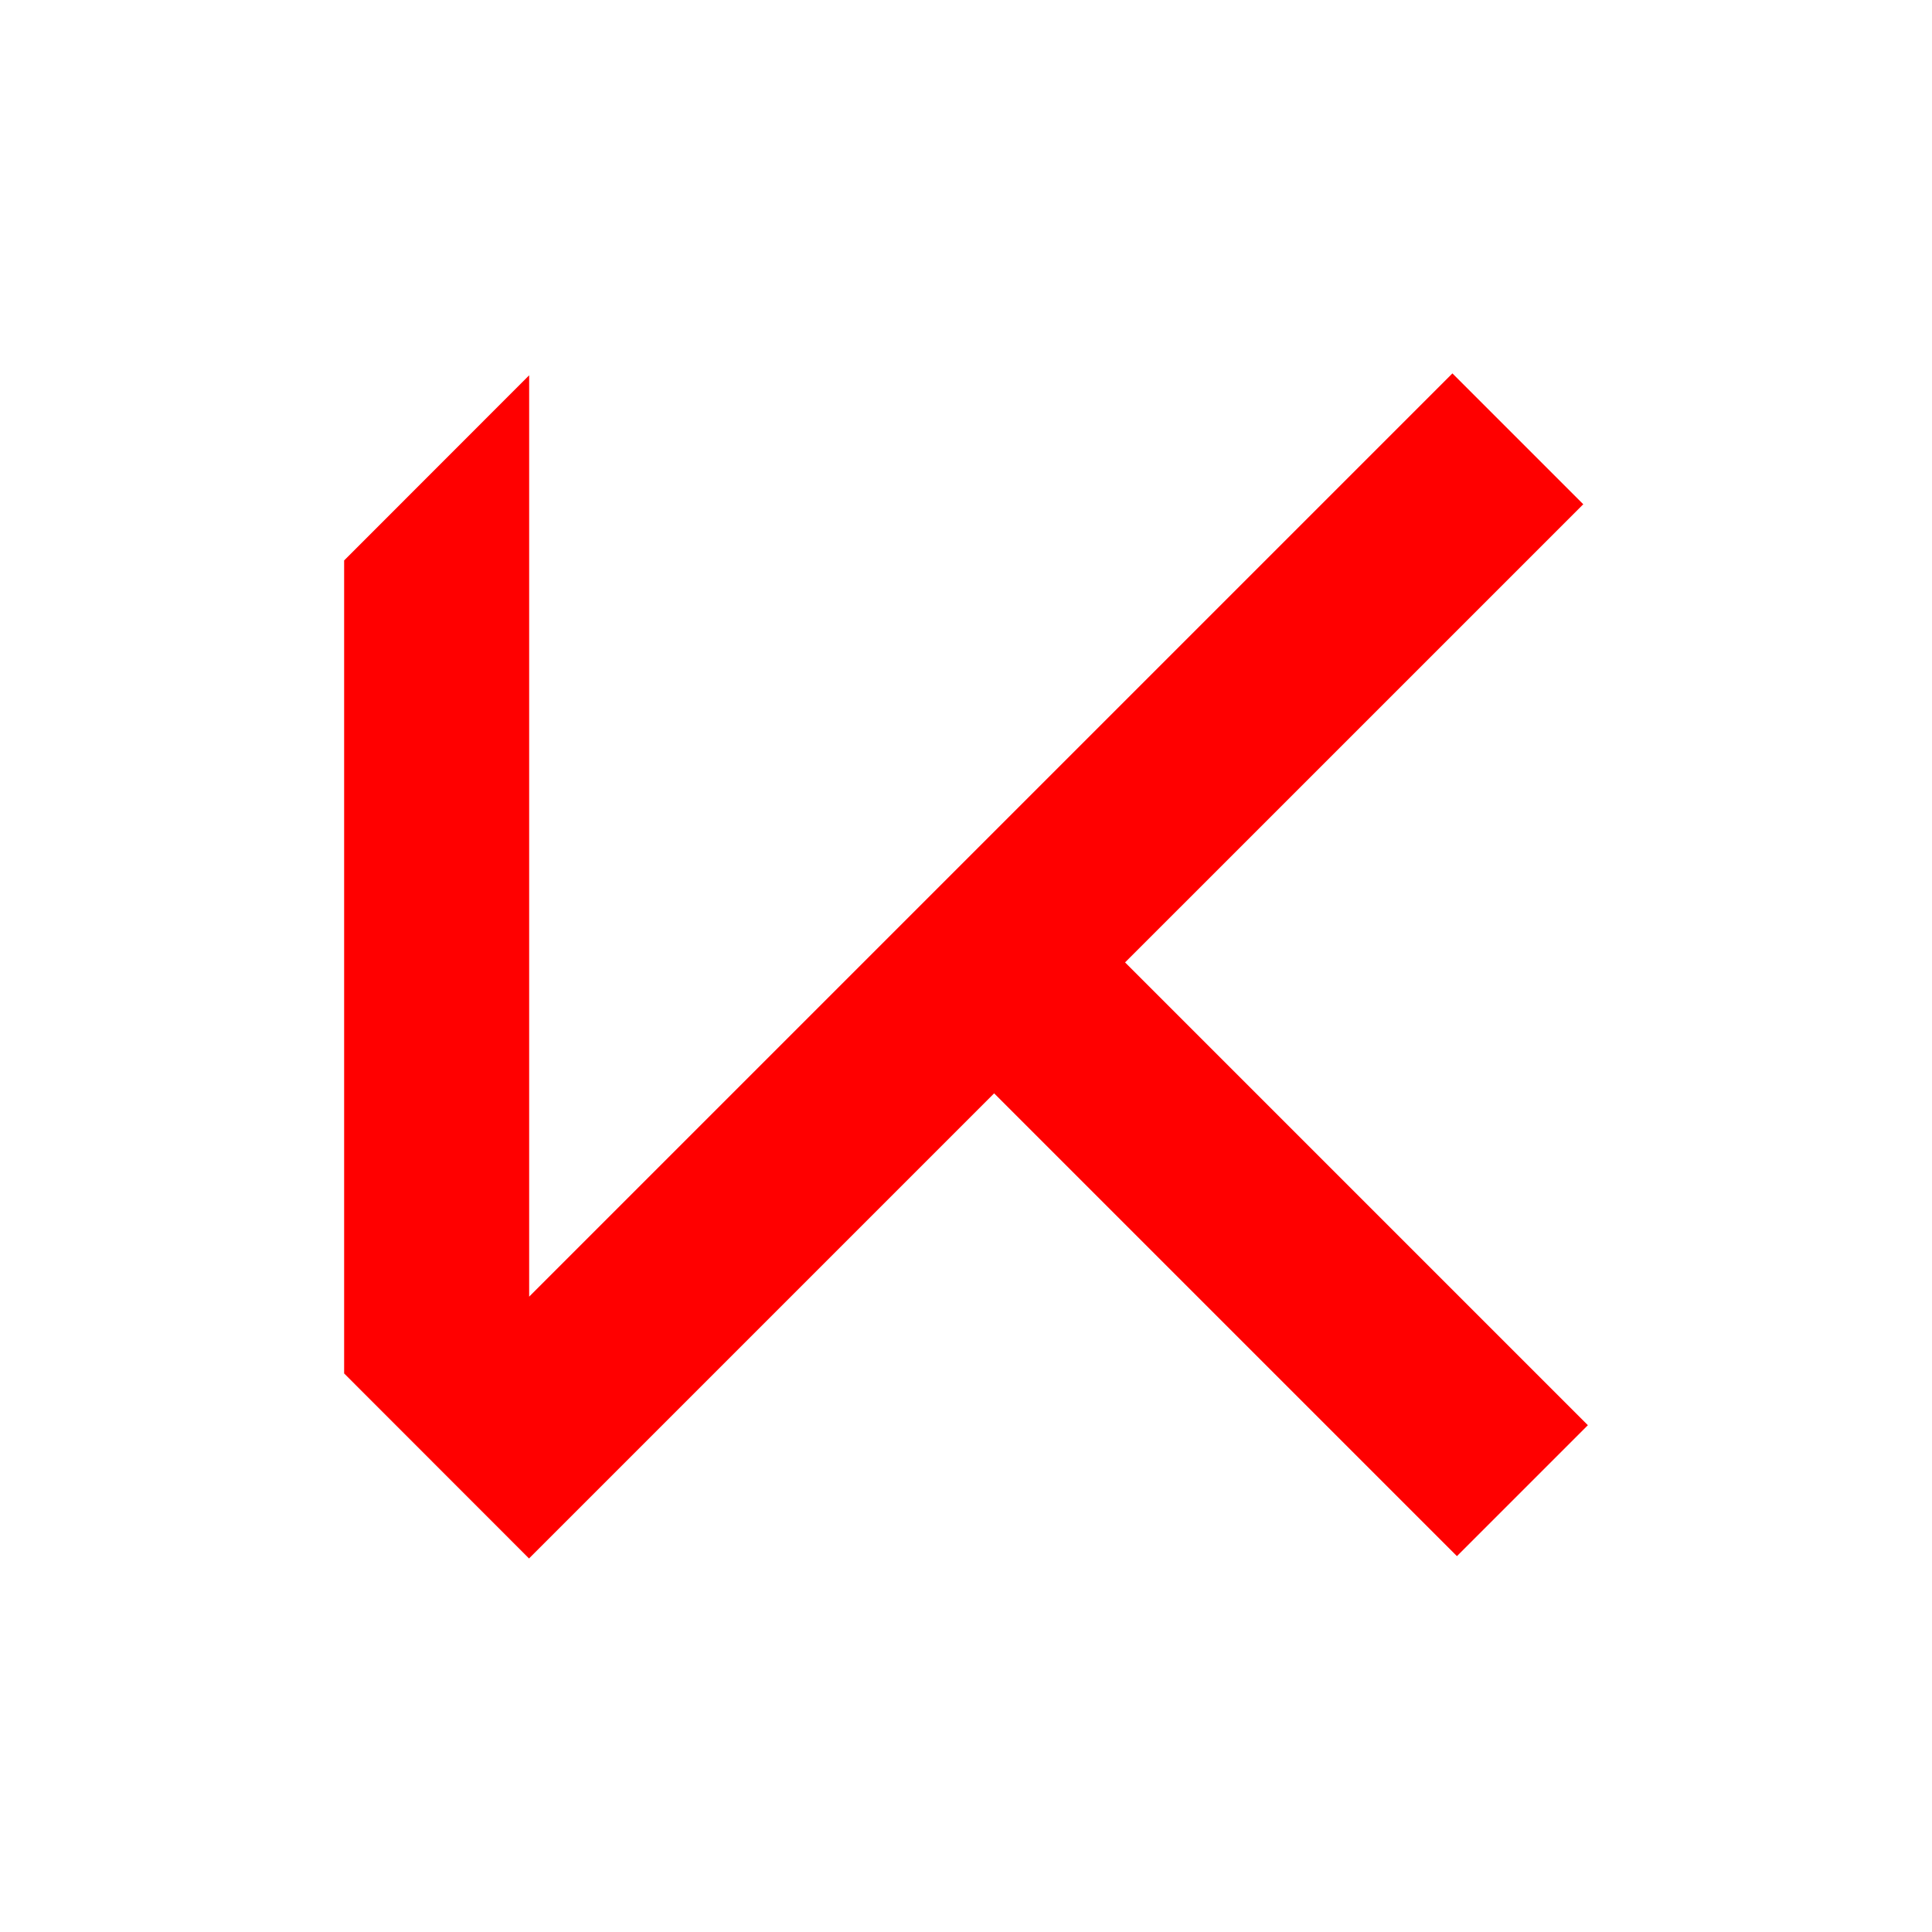 <?xml version="1.0" encoding="UTF-8" standalone="no"?><!-- Generator: Gravit.io --><svg xmlns="http://www.w3.org/2000/svg" xmlns:xlink="http://www.w3.org/1999/xlink" style="isolation:isolate" viewBox="0 0 48 48" width="48pt" height="48pt"><linearGradient id="_lgradient_41" x1="0.062" y1="0.147" x2="0.99" y2="0.987" gradientTransform="matrix(30.9,0,0,29.445,8.55,9.277)" gradientUnits="userSpaceOnUse"><stop offset="0%" stop-opacity="1" style="stop-color:rgb(255,0,0)"/><stop offset="98.261%" stop-opacity="1" style="stop-color:rgb(255,0,0)"/></linearGradient><path d=" M 36.085 9.277 L 13.147 32.215 L 13.147 9.324 L 8.55 13.924 L 8.55 34.123 L 13.147 38.723 L 13.147 38.716 L 24.699 27.164 L 36.197 38.662 L 39.45 35.409 L 27.952 23.911 L 39.336 12.528 L 36.085 9.277 Z " fill="url(#_lgradient_41)"/></svg>